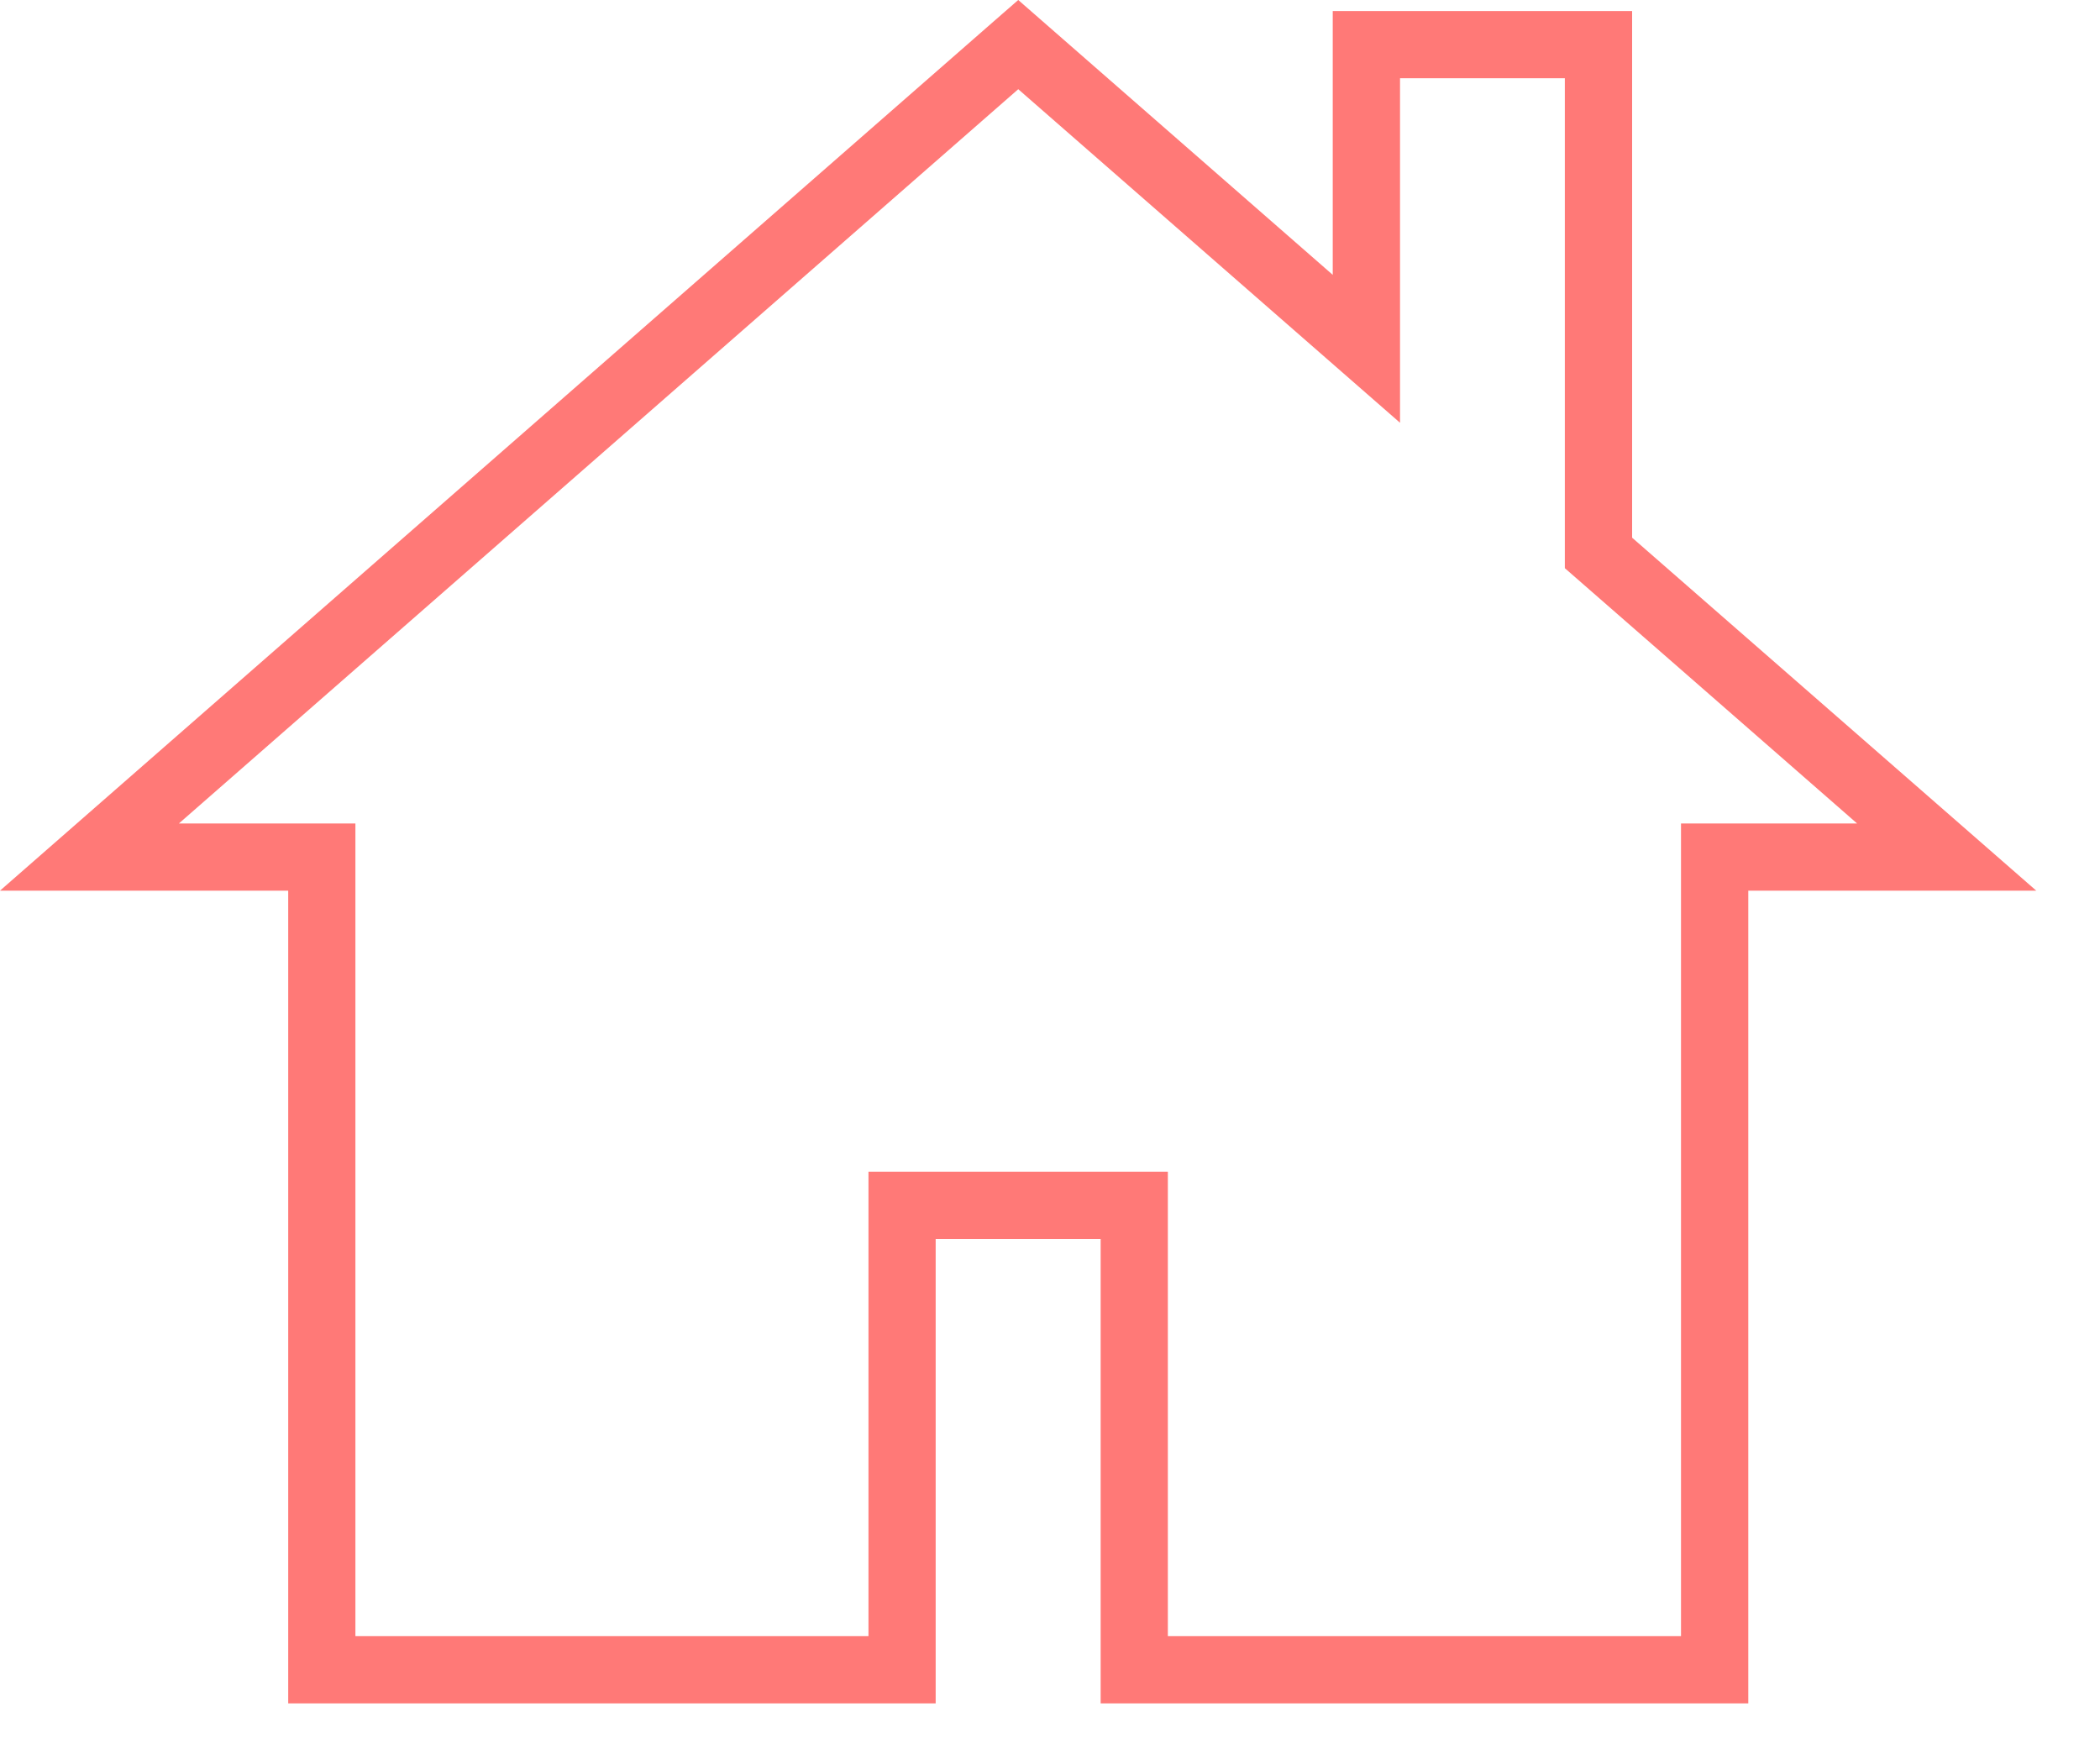 <svg width="25" height="21" viewBox="0 0 25 21" fill="none" xmlns="http://www.w3.org/2000/svg">
<g clip-path="url(#clip0_2_103)">
<path d="M11.858 0.23L0 10.603C0 10.603 2.845 10.603 3.431 10.603C3.431 11.338 3.431 20.279 3.431 20.279H11.139C11.139 20.279 11.139 15.438 11.139 14.75C11.625 14.75 12.617 14.75 13.103 14.75C13.103 15.438 13.103 20.279 13.103 20.279H20.813C20.813 20.279 20.813 11.339 20.813 10.603C21.398 10.603 24.241 10.603 24.241 10.603C24.241 10.603 19.686 6.625 19.43 6.401C19.43 6.059 19.43 0.131 19.43 0.131H15.866C15.866 0.131 15.866 2.263 15.866 3.272C14.93 2.454 12.122 0 12.122 0L11.858 0.23ZM18.629 0.931C18.629 1.629 18.629 6.764 18.629 6.764C18.629 6.764 21.065 8.89 22.108 9.803C21.304 9.803 20.012 9.803 20.012 9.803C20.012 9.803 20.012 18.743 20.012 19.478C19.346 19.478 14.569 19.478 13.903 19.478C13.903 18.79 13.903 13.949 13.903 13.949H10.339C10.339 13.949 10.339 18.79 10.339 19.478C9.672 19.478 4.897 19.478 4.231 19.478C4.231 18.744 4.231 9.803 4.231 9.803C4.231 9.803 2.936 9.803 2.13 9.803C3.473 8.628 11.657 1.469 12.122 1.062C12.584 1.466 16.667 5.033 16.667 5.033C16.667 5.033 16.667 1.564 16.667 0.931C17.152 0.931 18.144 0.931 18.629 0.931Z" fill="#FF7977"/>
</g>
<defs>
<clipPath id="clip0_2_103">
<rect width="24.241" height="20.279" fill="white"/>
</clipPath>
</defs>
</svg>
